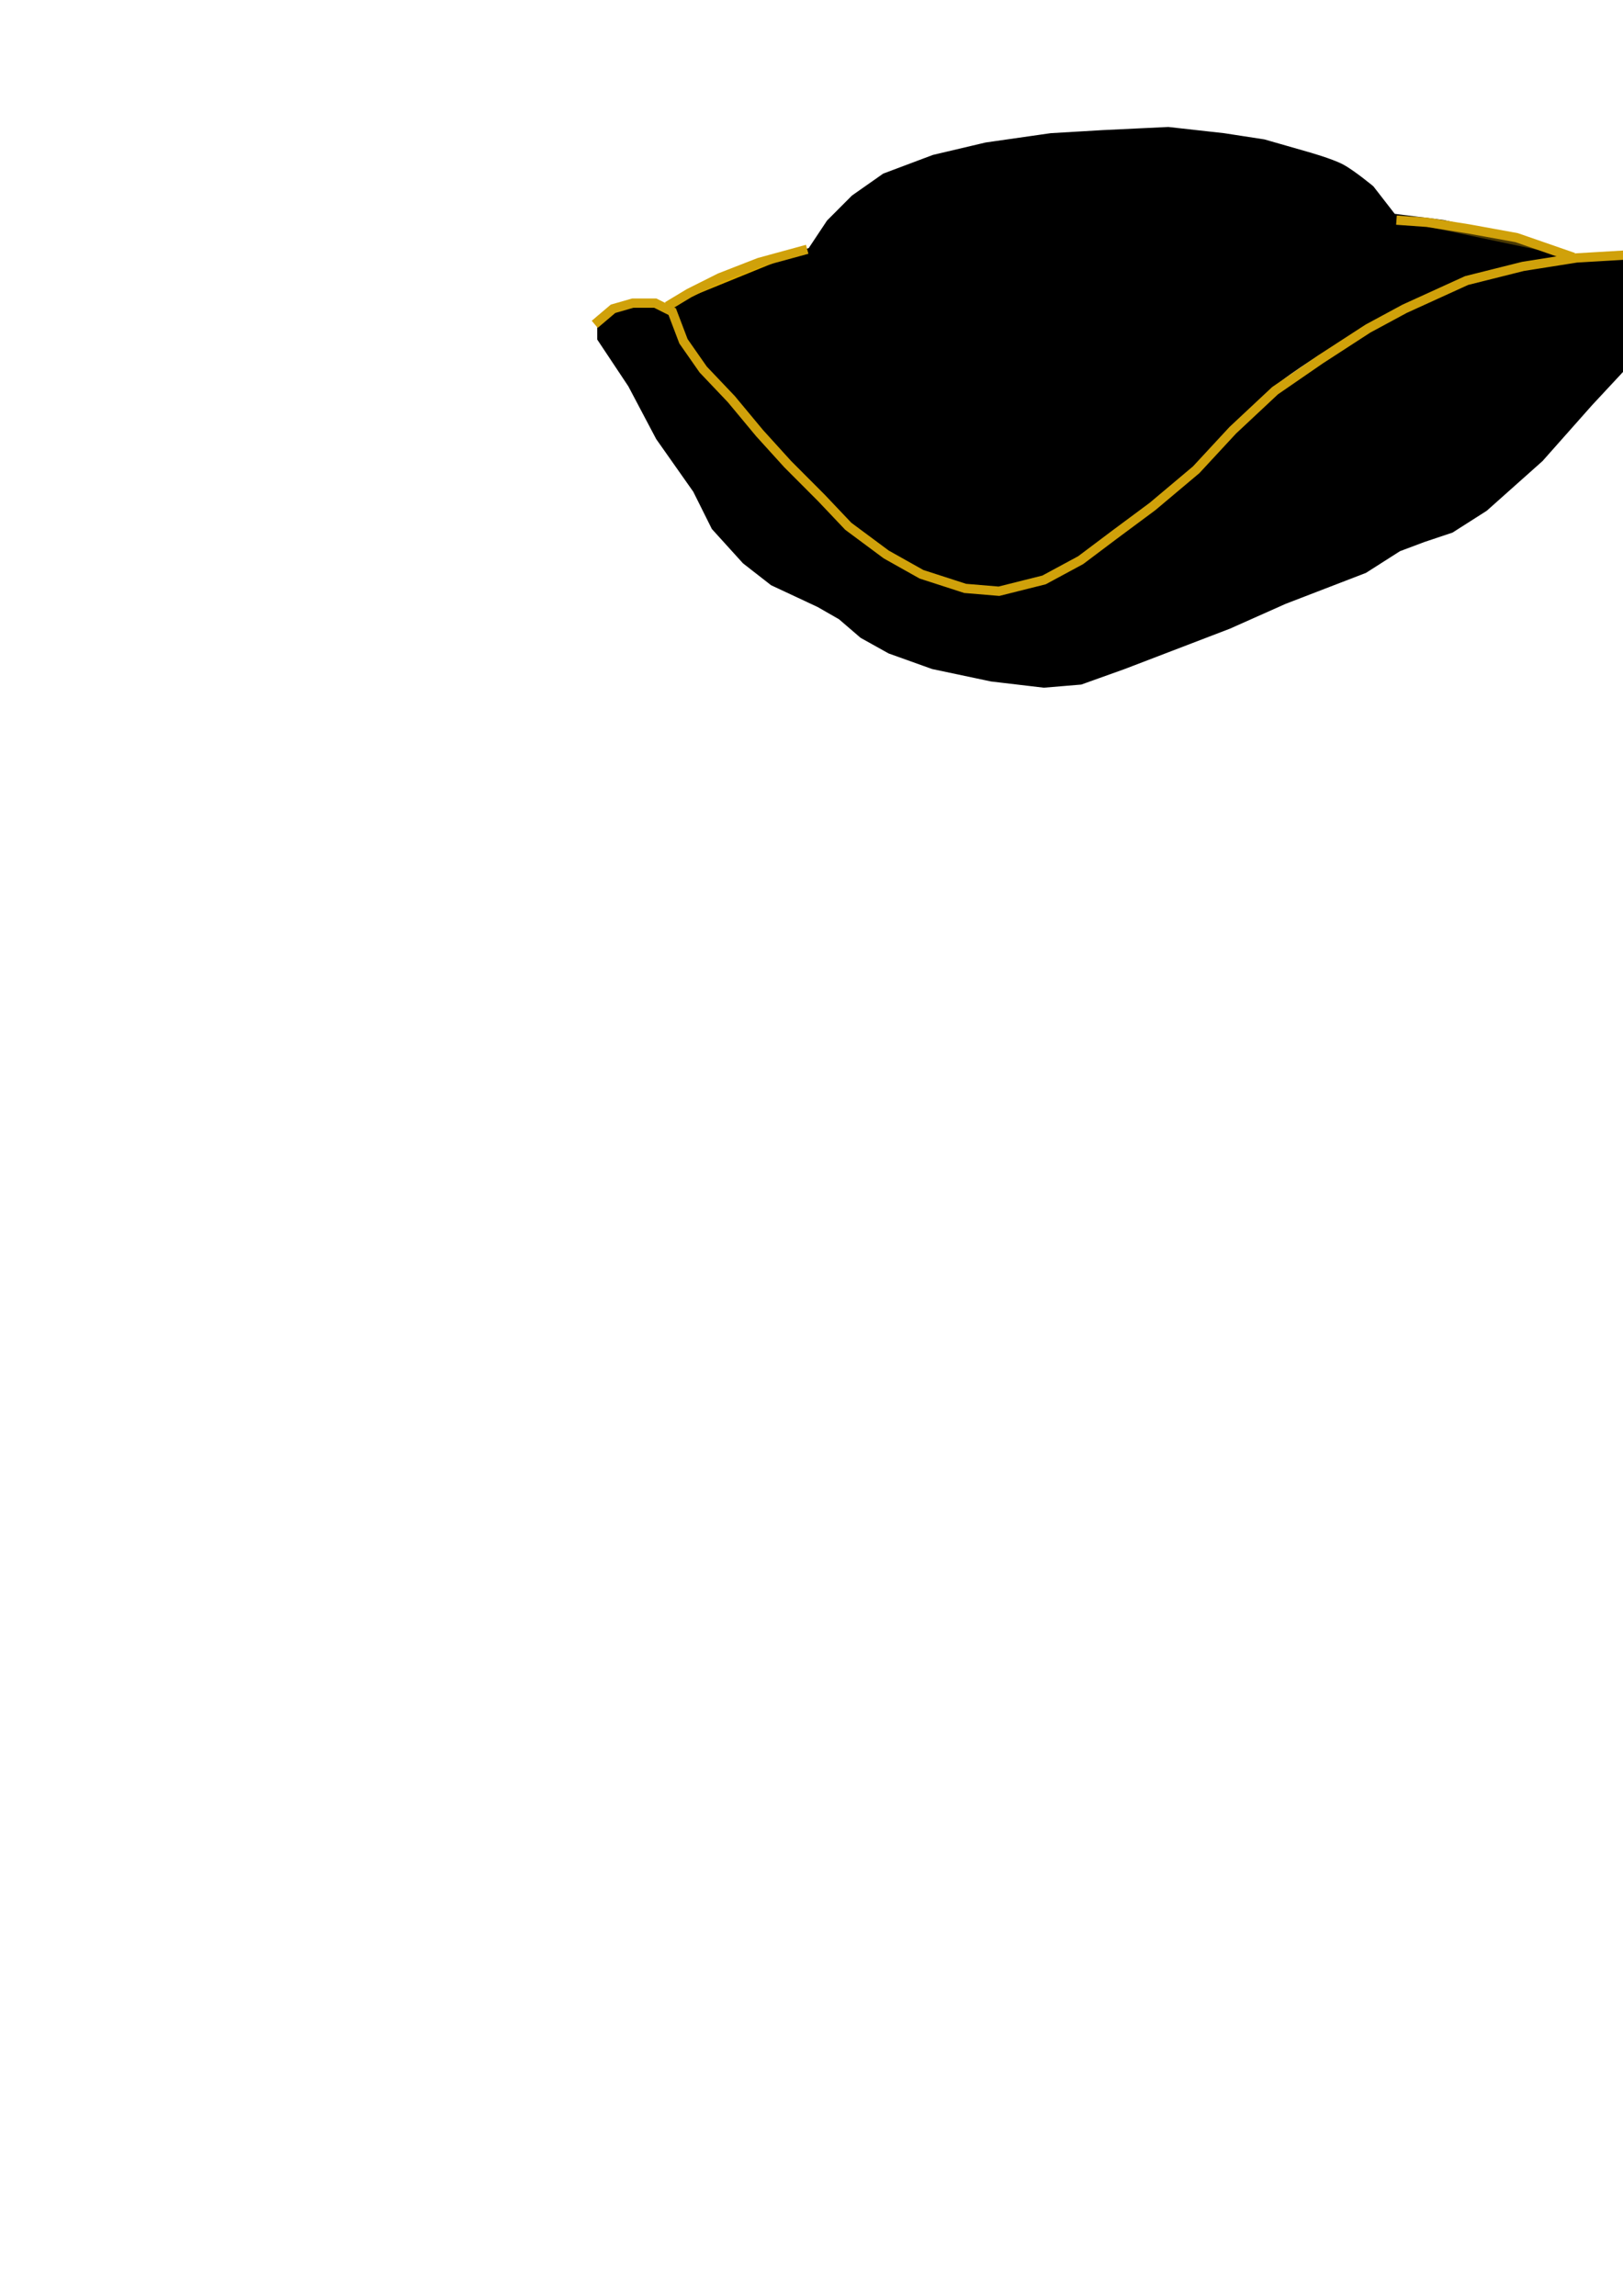 <?xml version="1.0" encoding="UTF-8" standalone="no"?>
<!-- Created with Inkscape (http://www.inkscape.org/) -->

<svg
   xmlns:dc="http://purl.org/dc/elements/1.1/"
   xmlns:cc="http://creativecommons.org/ns#"
   xmlns:rdf="http://www.w3.org/1999/02/22-rdf-syntax-ns#"
   xmlns:svg="http://www.w3.org/2000/svg"
   xmlns="http://www.w3.org/2000/svg"
   xmlns:sodipodi="http://sodipodi.sourceforge.net/DTD/sodipodi-0.dtd"
   xmlns:inkscape="http://www.inkscape.org/namespaces/inkscape"
   width="210mm"
   height="297mm"
   viewBox="0 0 210 297"
   version="1.1"
   id="svg1546"
   inkscape:version="0.92.4 (5da689c313, 2019-01-14)"
   sodipodi:docname="minuteman_hat.svg">
  <defs
     id="defs1540" />
  <sodipodi:namedview
     id="base"
     pagecolor="#ffffff"
     bordercolor="#666666"
     borderopacity="1.0"
     inkscape:pageopacity="0.0"
     inkscape:pageshadow="2"
     inkscape:zoom="0.35"
     inkscape:cx="400"
     inkscape:cy="560"
     inkscape:document-units="mm"
     inkscape:current-layer="layer1"
     showgrid="false"
     inkscape:window-width="1366"
     inkscape:window-height="705"
     inkscape:window-x="-8"
     inkscape:window-y="-8"
     inkscape:window-maximized="1" />
  <g
     inkscape:groupmode="layer"
     id="minuteman_hat"
     inkscape:label="Layer 2">
    <g
       transform="matrix(-0.189,0,0,0.192,240.568,-71.108)"
       id="1234"
       inkscape:label="1234">
      <g
         id="g3677"
         transform="matrix(2.116,0,0,2.088,-140.06,-990.91)">
        <path
           inkscape:connector-curvature="0"
           id="path2890"
           style="fill:#000000;stroke:#000000;stroke-width:1px"
           d="m 122,745.36 10,-9 14,-2 15,1 19,4 19,6 17,8 17,10 21,14 18,17 15,15 16,12 15,12 14,8 16,3 14,-2 18,-10 14,-10 12,-15 11,-10 13,-14 10,-12 8,-12 4,-8 7,-2 8,2 7,3 v 7 l -10,15 -9,17 -12,17 -6,12 -10,11 -9,7 -15,7 -7,4 -7,6 -9,5 -14,5 -19,4 -17,2 -12,-1 -14,-5 -34,-13 -18,-8 -13,-5 -13,-5 -11,-7 -8,-3 -9,-3 -11,-7 -18,-16 -16,-18 -14,-15 -8,-10 z" />
        <g
           id="g3672"
           transform="translate(-450.25,236.06)">
          <path
             inkscape:connector-curvature="0"
             id="path2892"
             sodipodi:nodetypes="cccccccccccccccaccccccccccaacccccccccccc"
             style="fill:#000000;stroke:#000000;stroke-width:1px"
             d="m 902,514.36 -17,-8 -14,-5 -15,-5 -6,-9 -8,-8 -10,-7 -16,-6 -17,-4 -21,-3 -17,-1 -21,-1 -18,2 -13,2 -14,4 c 0,0 -7.724,2.155 -11.25,4 -3.545,1.855 -9.75,7 -9.75,7 l -7,9 -16,2 -22,5 -11,3 -9,3 17,3 22,6 23,11 16,9 c 0,0 13.273,7.892 19,13 4.938,4.404 8.342,10.301 13,15 5.32,5.367 17,15 17,15 l 15,15 22,13 16,8 17,2 16,-7 17,-13 18,-16 12,-14 11,-14 12,-13 z" />
          <path
             inkscape:connector-curvature="0"
             id="path2894"
             style="fill:#d0a10a;fill-opacity:0.355;stroke:#d0a10a;stroke-width:3"
             d="m 608.9,498.94 18.385,-6.364 15.556,-2.828 13.435,-2.121 9.899,-0.707" />
          <path
             inkscape:connector-curvature="0"
             id="path3668"
             style="fill:#ffc400;fill-opacity:0.867;stroke:#d0a10a;stroke-width:3"
             d="m 856.82,496.33 15.556,4.243 12.728,4.95 9.899,4.95 7.071,4.243" />
        </g>
        <path
           inkscape:connector-curvature="0"
           id="path3670"
           sodipodi:nodetypes="cacccccccccccccccccccccccccccccc"
           style="fill:none;stroke:#d0a10a;stroke-width:3"
           d="m 122.13,743.84 c 0,0 5.102,-4.836 8.203,-6.38 3.661,-1.823 11.849,-3.19 11.849,-3.19 l 15.494,0.911 17.317,2.734 18.229,4.557 20.052,9.114 11.849,6.38 15.494,10.026 14.583,10.026 13.672,12.76 11.849,12.76 14.127,11.849 12.304,9.114 10.937,8.203 11.849,6.38 14.583,3.646 10.937,-0.911 14.127,-4.557 11.393,-6.38 12.304,-9.114 8.659,-9.114 10.937,-10.937 9.114,-10.026 9.114,-10.937 9.114,-9.57 6.38,-9.114 3.646,-9.57 5.469,-2.734 h 7.292 l 6.38,1.823 5.924,5.013" />
      </g>
    </g>
  </g>
  <g id="mark"/>
</svg>
